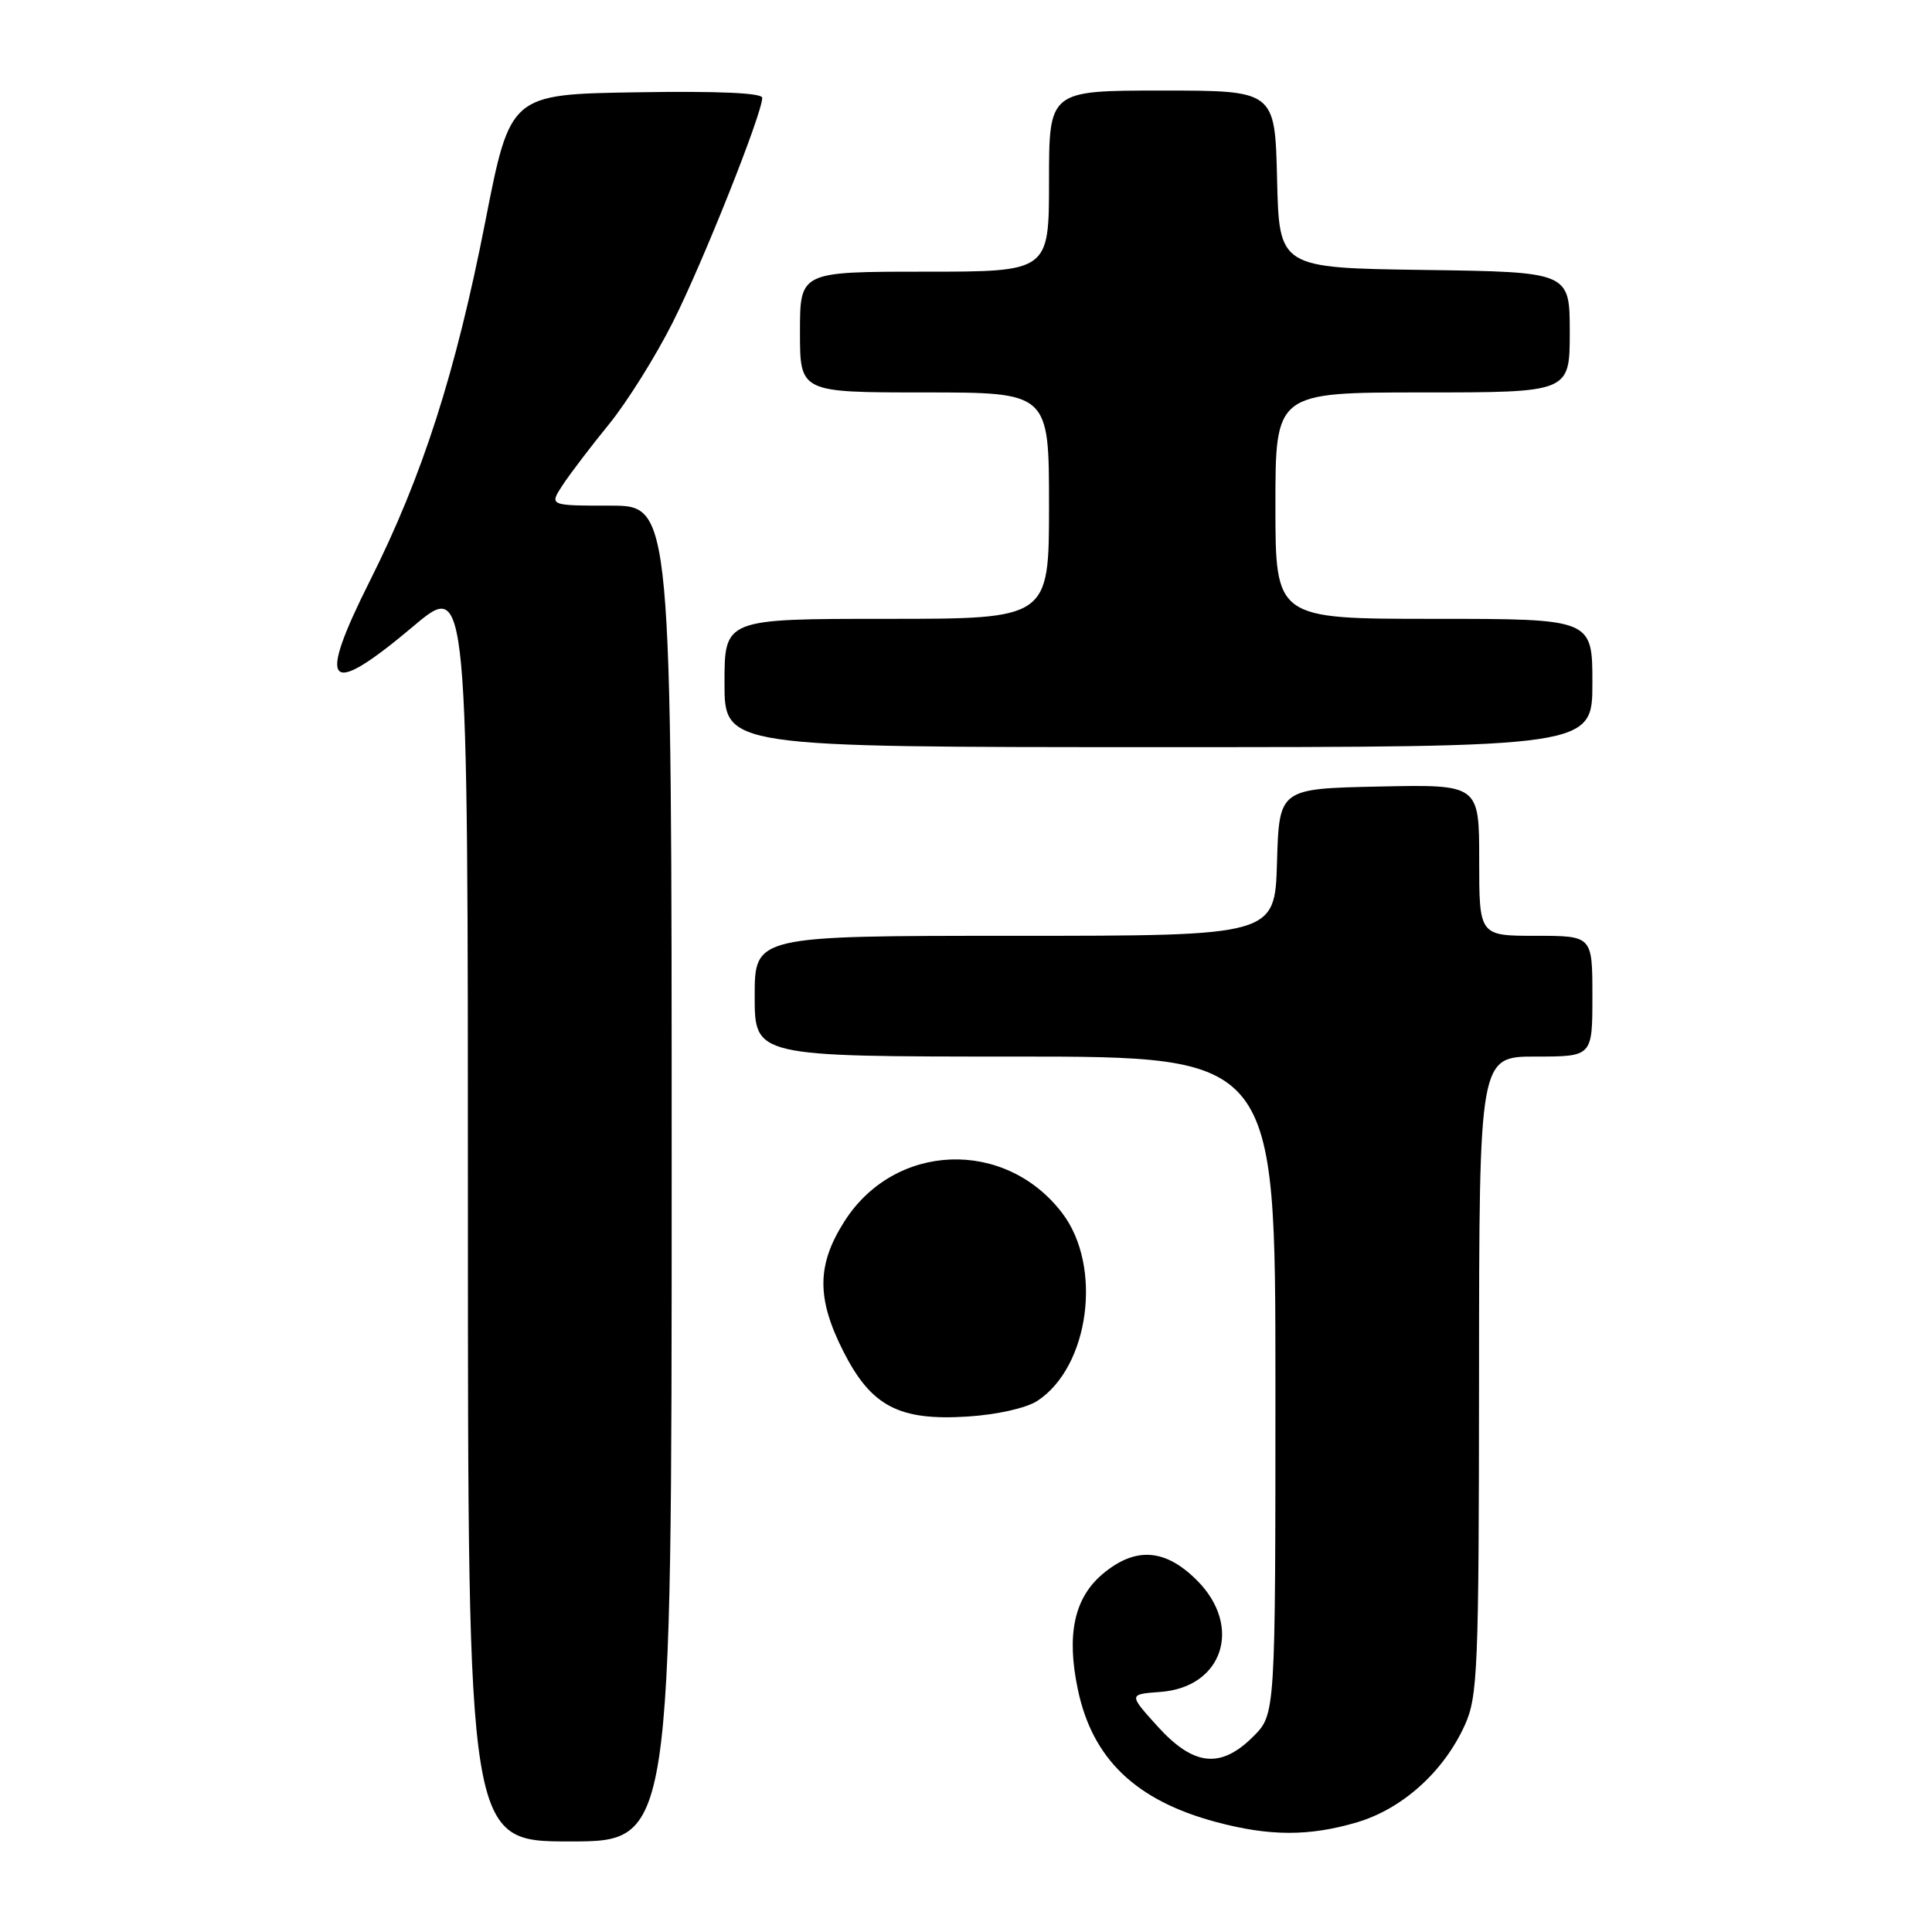 <?xml version="1.0" encoding="UTF-8" standalone="no"?>
<!DOCTYPE svg PUBLIC "-//W3C//DTD SVG 1.1//EN" "http://www.w3.org/Graphics/SVG/1.1/DTD/svg11.dtd" >
<svg xmlns="http://www.w3.org/2000/svg" xmlns:xlink="http://www.w3.org/1999/xlink" version="1.1" viewBox="0 0 256 256">
 <g >
 <path fill="currentColor"
d=" M 89.00 155.50 C 89.00 67.00 89.00 67.00 80.88 67.00 C 72.77 67.00 72.77 67.00 74.55 64.28 C 75.53 62.79 78.29 59.16 80.69 56.22 C 83.08 53.28 86.90 47.19 89.16 42.68 C 93.13 34.80 101.00 15.04 101.00 12.96 C 101.00 12.31 95.07 12.05 84.31 12.23 C 67.61 12.50 67.61 12.50 64.30 29.38 C 60.38 49.38 55.99 63.08 49.03 76.93 C 41.90 91.14 43.33 92.62 54.81 82.95 C 62.00 76.90 62.00 76.90 62.00 160.45 C 62.00 244.00 62.00 244.00 75.50 244.00 C 89.00 244.00 89.00 244.00 89.00 155.50 Z  M 179.83 241.46 C 185.84 239.67 191.30 234.75 194.09 228.60 C 195.81 224.81 195.96 221.30 195.98 182.25 C 196.00 140.00 196.00 140.00 203.50 140.00 C 211.00 140.00 211.00 140.00 211.00 132.00 C 211.00 124.00 211.00 124.00 203.50 124.00 C 196.00 124.00 196.00 124.00 196.00 113.97 C 196.00 103.94 196.00 103.94 182.75 104.22 C 169.50 104.50 169.50 104.50 169.21 114.25 C 168.93 124.00 168.93 124.00 134.46 124.00 C 100.00 124.00 100.00 124.00 100.00 132.00 C 100.00 140.00 100.00 140.00 134.50 140.00 C 169.00 140.00 169.00 140.00 169.00 183.58 C 169.00 227.15 169.00 227.15 166.08 230.08 C 161.75 234.41 158.17 234.03 153.38 228.75 C 149.54 224.50 149.54 224.50 153.74 224.19 C 162.05 223.59 164.70 215.50 158.60 209.40 C 154.39 205.19 150.44 204.92 146.11 208.56 C 142.34 211.73 141.29 216.60 142.82 223.86 C 144.74 233.05 150.48 238.56 161.08 241.41 C 168.21 243.33 173.49 243.34 179.83 241.46 Z  M 137.46 185.62 C 144.36 181.10 146.12 167.78 140.75 160.74 C 133.17 150.80 118.52 151.37 111.87 161.87 C 108.22 167.62 108.19 172.04 111.75 179.07 C 115.44 186.35 119.12 188.28 128.22 187.70 C 132.11 187.45 135.99 186.58 137.46 185.62 Z  M 211.00 90.50 C 211.00 82.00 211.00 82.00 190.00 82.00 C 169.00 82.00 169.00 82.00 169.00 67.00 C 169.00 52.00 169.00 52.00 188.50 52.00 C 208.00 52.00 208.00 52.00 208.00 44.02 C 208.00 36.04 208.00 36.04 188.75 35.77 C 169.50 35.50 169.50 35.50 169.22 23.75 C 168.94 12.00 168.94 12.00 153.97 12.00 C 139.00 12.00 139.00 12.00 139.00 24.00 C 139.00 36.00 139.00 36.00 122.50 36.00 C 106.00 36.00 106.00 36.00 106.00 44.00 C 106.00 52.00 106.00 52.00 122.50 52.00 C 139.00 52.00 139.00 52.00 139.00 67.00 C 139.00 82.00 139.00 82.00 117.50 82.00 C 96.00 82.00 96.00 82.00 96.00 90.50 C 96.00 99.00 96.00 99.00 153.50 99.00 C 211.00 99.00 211.00 99.00 211.00 90.50 Z "/>
</g>
</svg>